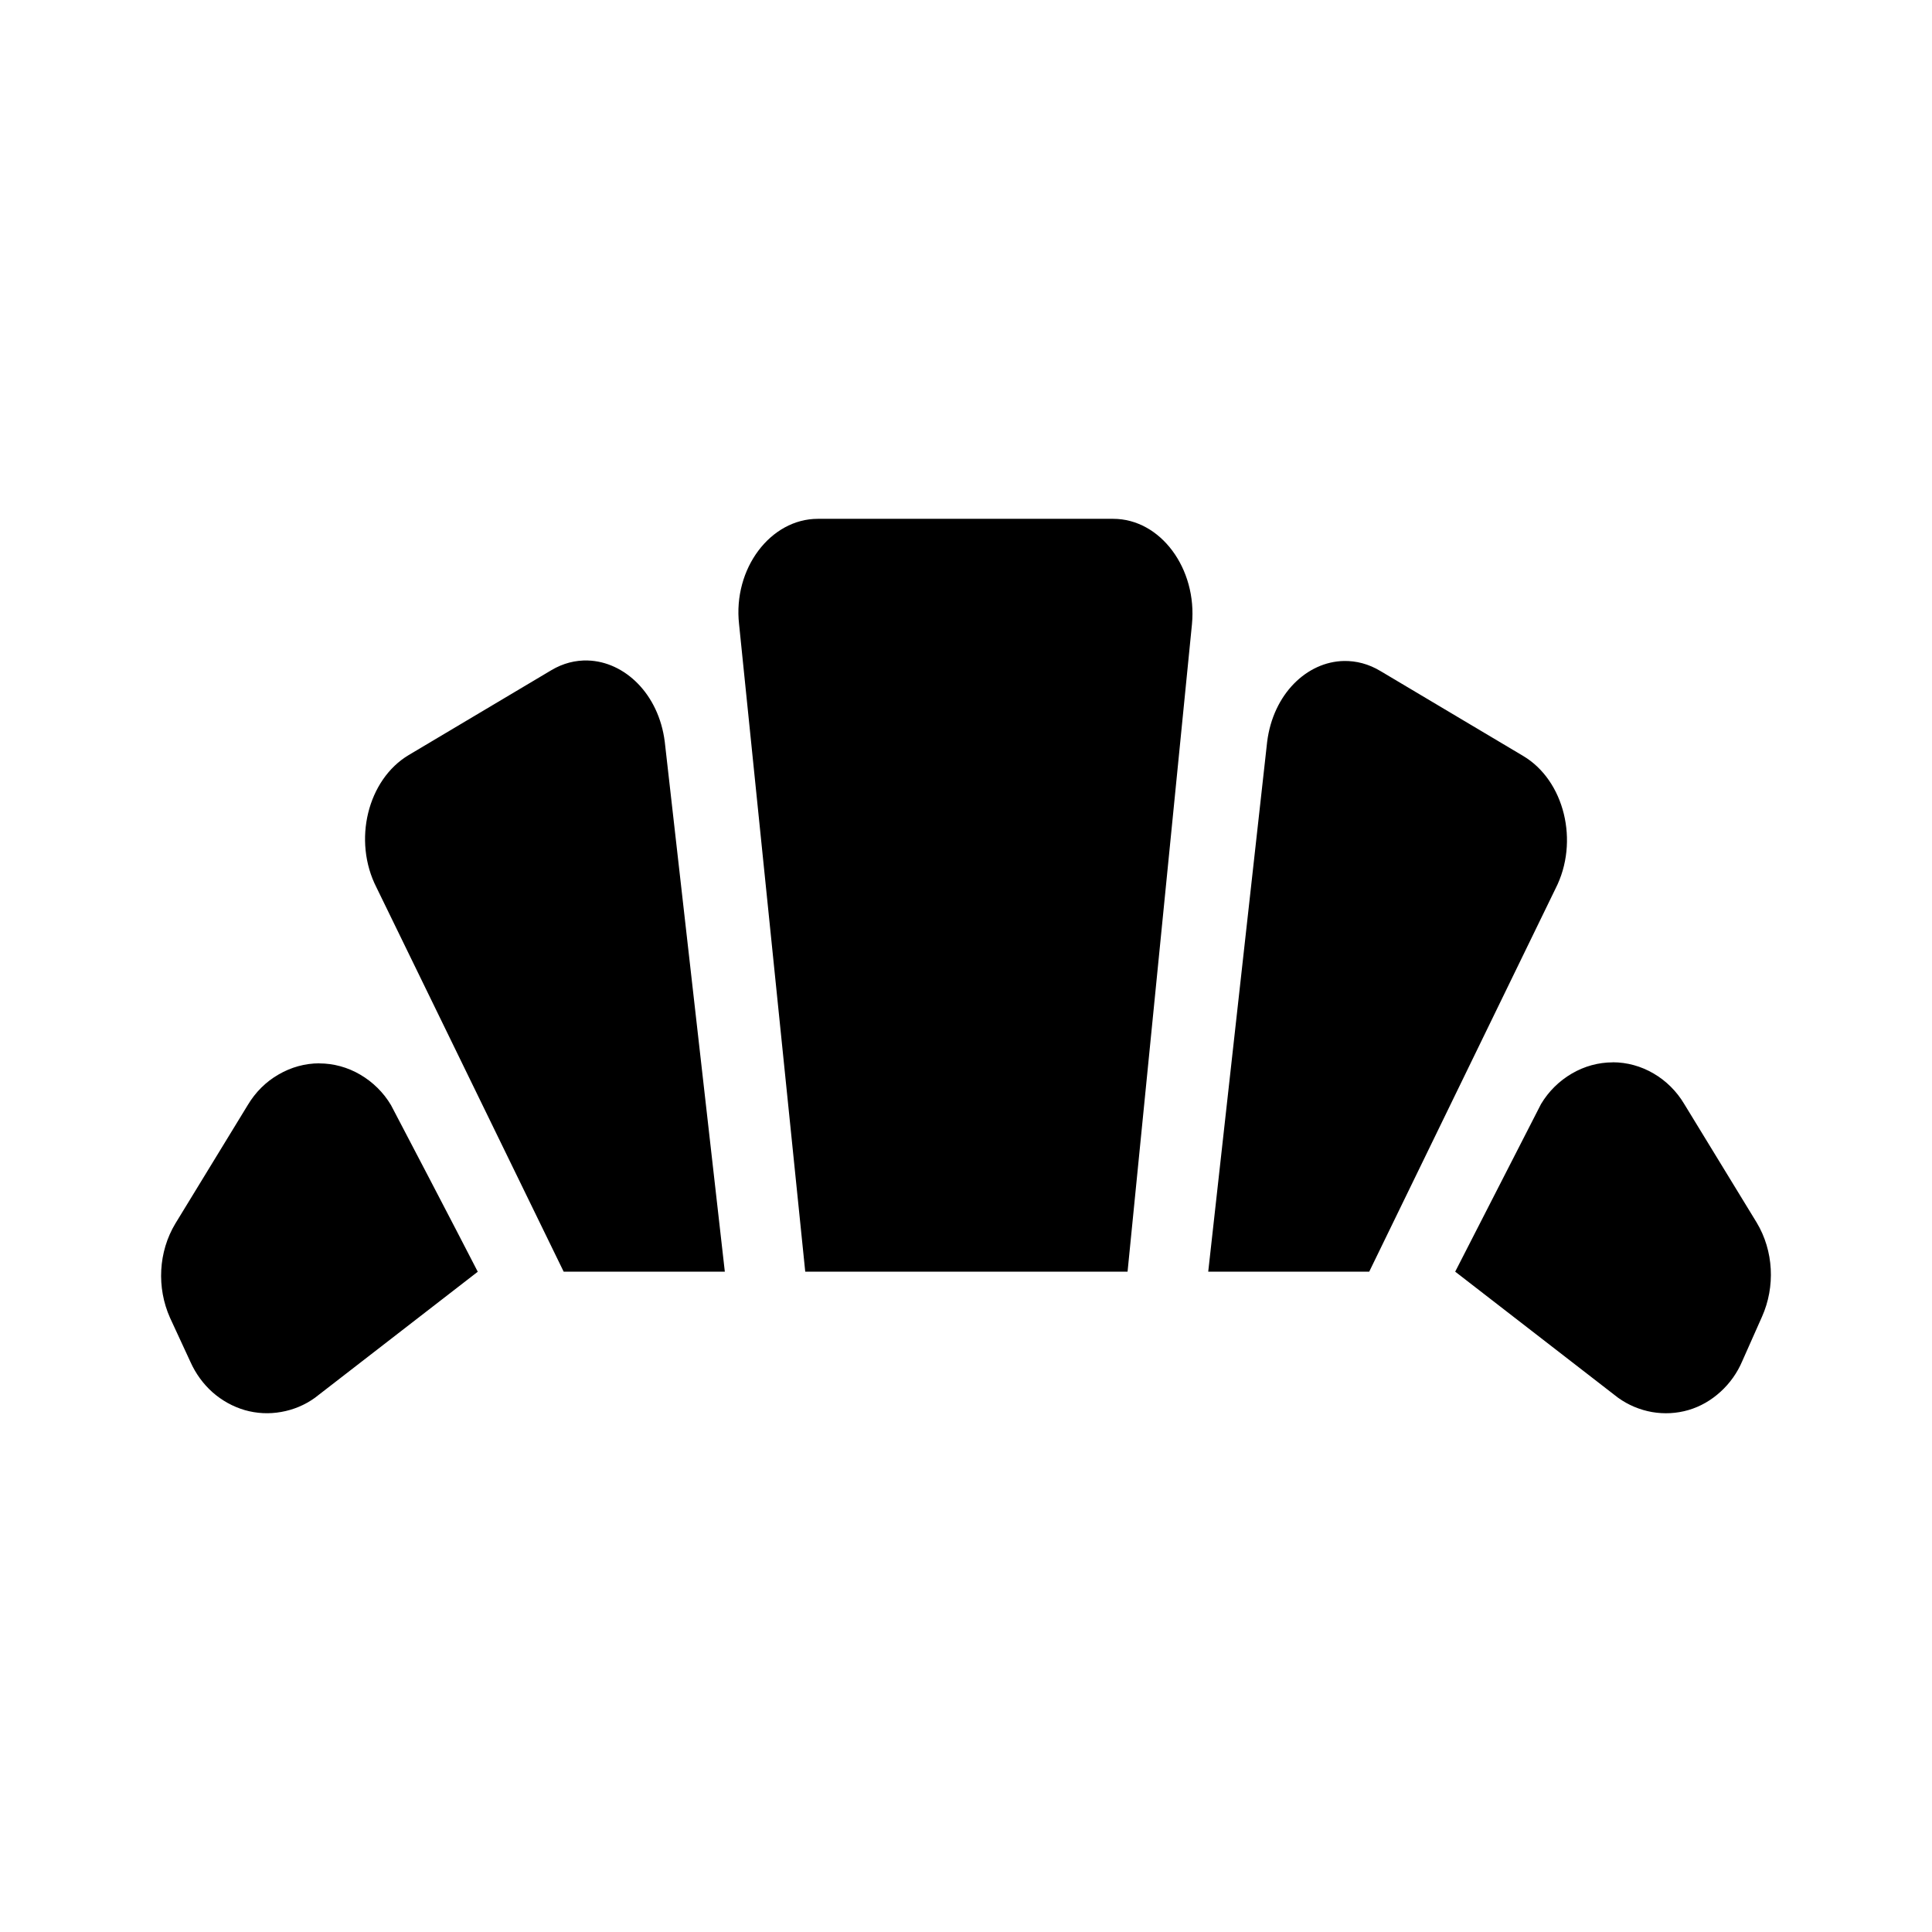 <?xml version="1.0" encoding="UTF-8" standalone="no"?>
<svg
   width="24"
   height="24"
   viewBox="0 0 24 24"
   fill="none"
   version="1.1"
   id="svg184"
   xmlns="http://www.w3.org/2000/svg">
  <defs
     id="defs188" />
  <path
     id="path1702"
     style="fill:#000000;fill-opacity:1;stroke-width:1.111"
     d="m 10.16,6.445 c -0.589,0 -1.056,0.619 -0.979,1.309 l 0.822,8.043 h 4.004 L 14.807,7.754 C 14.873,7.064 14.417,6.445 13.828,6.445 Z M 7.303,8.205 C 7.151,8.2 6.995,8.238 6.848,8.326 L 5.078,9.379 C 4.567,9.683 4.378,10.443 4.678,11.027 l 2.324,4.77 H 9.004 L 8.258,9.215 C 8.183,8.619 7.759,8.219 7.303,8.205 Z m 9.391,0.006 c -0.458,0.009 -0.878,0.408 -0.953,1.004 l -0.732,6.582 h 2 l 2.314,-4.758 C 19.622,10.455 19.433,9.695 18.922,9.391 L 17.152,8.338 C 17.002,8.247 16.846,8.208 16.693,8.211 Z m 3.34,4.986 c -0.178,0 -0.352,0.048 -0.508,0.139 -0.156,0.091 -0.288,0.22 -0.383,0.379 -0.712,1.391 -1.066,2.082 -1.066,2.082 l 2.023,1.566 c 0.126,0.091 0.271,0.151 0.422,0.178 0.151,0.026 0.306,0.018 0.453,-0.025 0.147,-0.043 0.282,-0.121 0.398,-0.227 0.116,-0.105 0.209,-0.236 0.271,-0.383 l 0.244,-0.549 c 0.167,-0.374 0.145,-0.819 -0.066,-1.17 l -0.9,-1.473 c -0.094,-0.158 -0.225,-0.288 -0.381,-0.379 -0.156,-0.091 -0.33,-0.139 -0.508,-0.139 z m -16.066,0.012 c -0.178,0 -0.352,0.048 -0.508,0.139 C 3.303,13.438 3.173,13.568 3.078,13.727 l -0.9,1.473 c -0.211,0.351 -0.233,0.796 -0.066,1.17 l 0.254,0.549 c 0.065,0.145 0.159,0.274 0.275,0.377 0.117,0.103 0.253,0.178 0.4,0.221 0.147,0.042 0.301,0.05 0.451,0.023 0.15,-0.026 0.294,-0.085 0.42,-0.176 l 2.023,-1.566 c 0,0 -0.355,-0.691 -1.078,-2.07 -0.094,-0.158 -0.227,-0.288 -0.383,-0.379 -0.156,-0.091 -0.33,-0.139 -0.508,-0.139 z" />
</svg>
